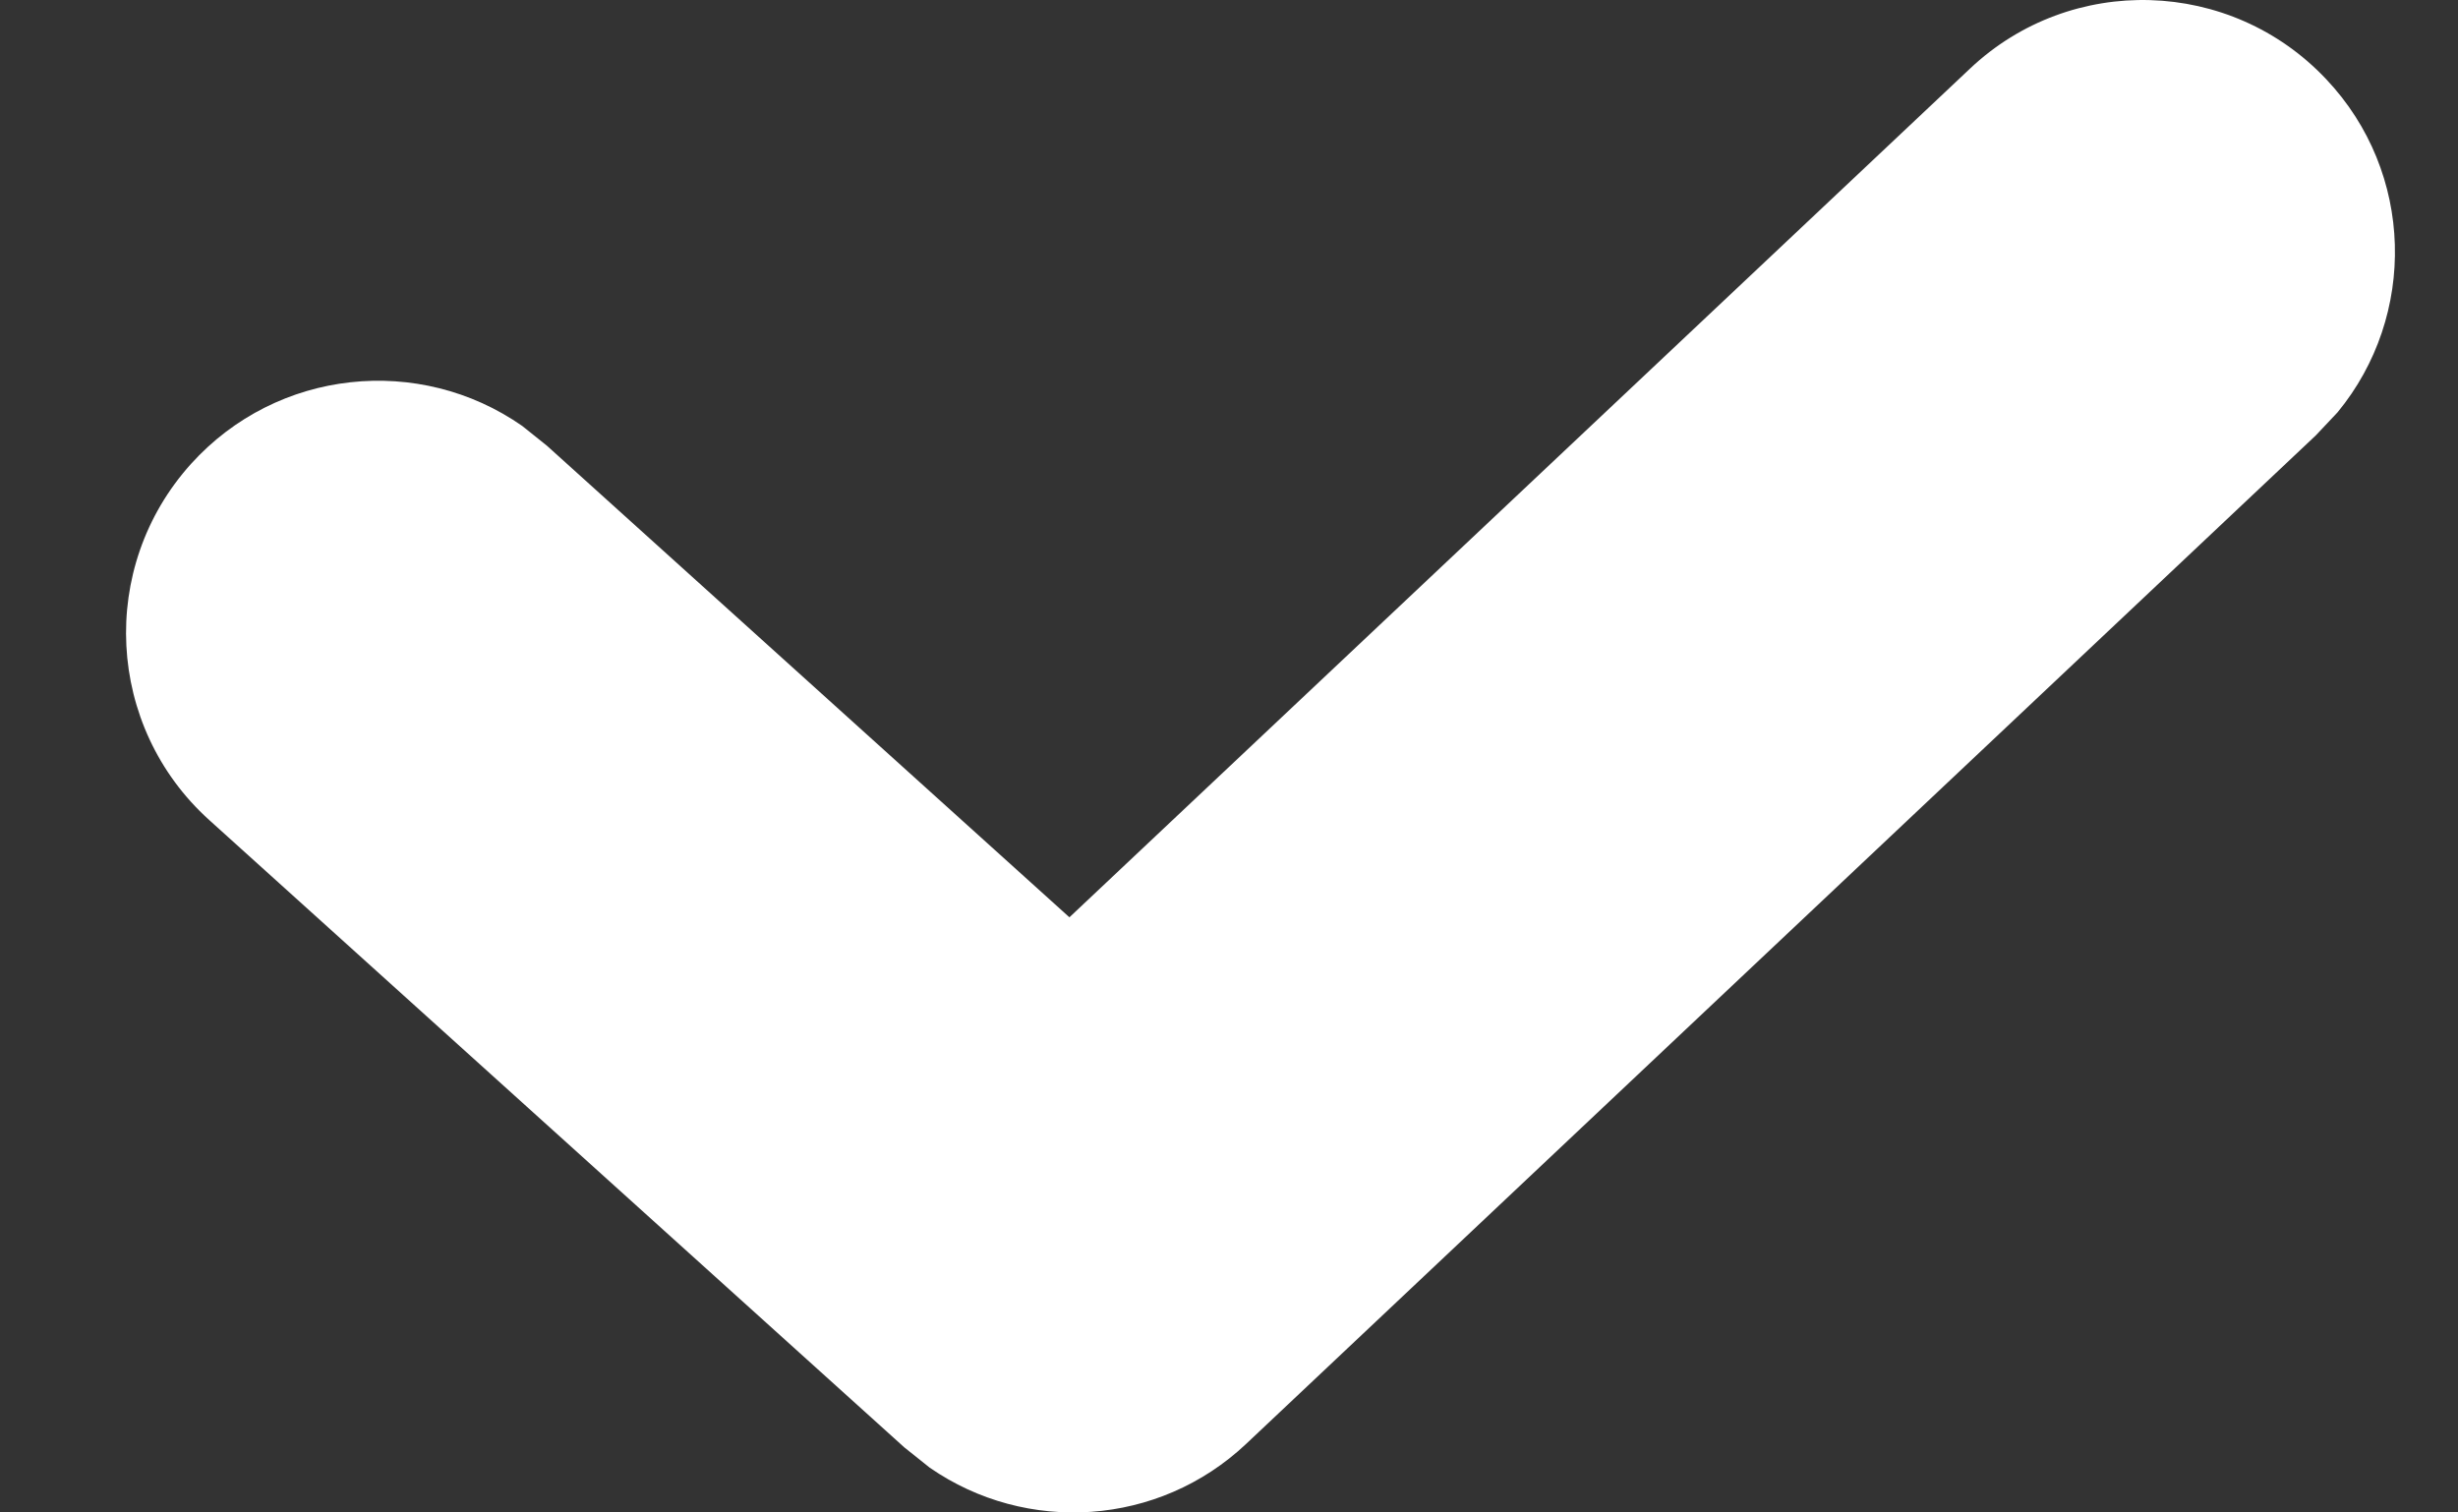 <svg width="13" height="8" viewBox="0 0 13 8" fill="none" xmlns="http://www.w3.org/2000/svg">
<rect x="0" y="0" width="13" height="8" fill="#333333" stroke="none"/>
<path d="M10.419 0.363C10.954 -0.142 11.798 -0.117 12.303 0.419C12.77 0.913 12.784 1.67 12.363 2.181L12.248 2.303L6.591 7.637C6.128 8.074 5.428 8.117 4.917 7.763L4.783 7.656L1.106 4.337C0.56 3.844 0.517 3.001 1.01 2.454C1.466 1.949 2.219 1.874 2.762 2.253L2.893 2.358L5.656 4.852L10.419 0.363Z" fill="white"/>
</svg>
